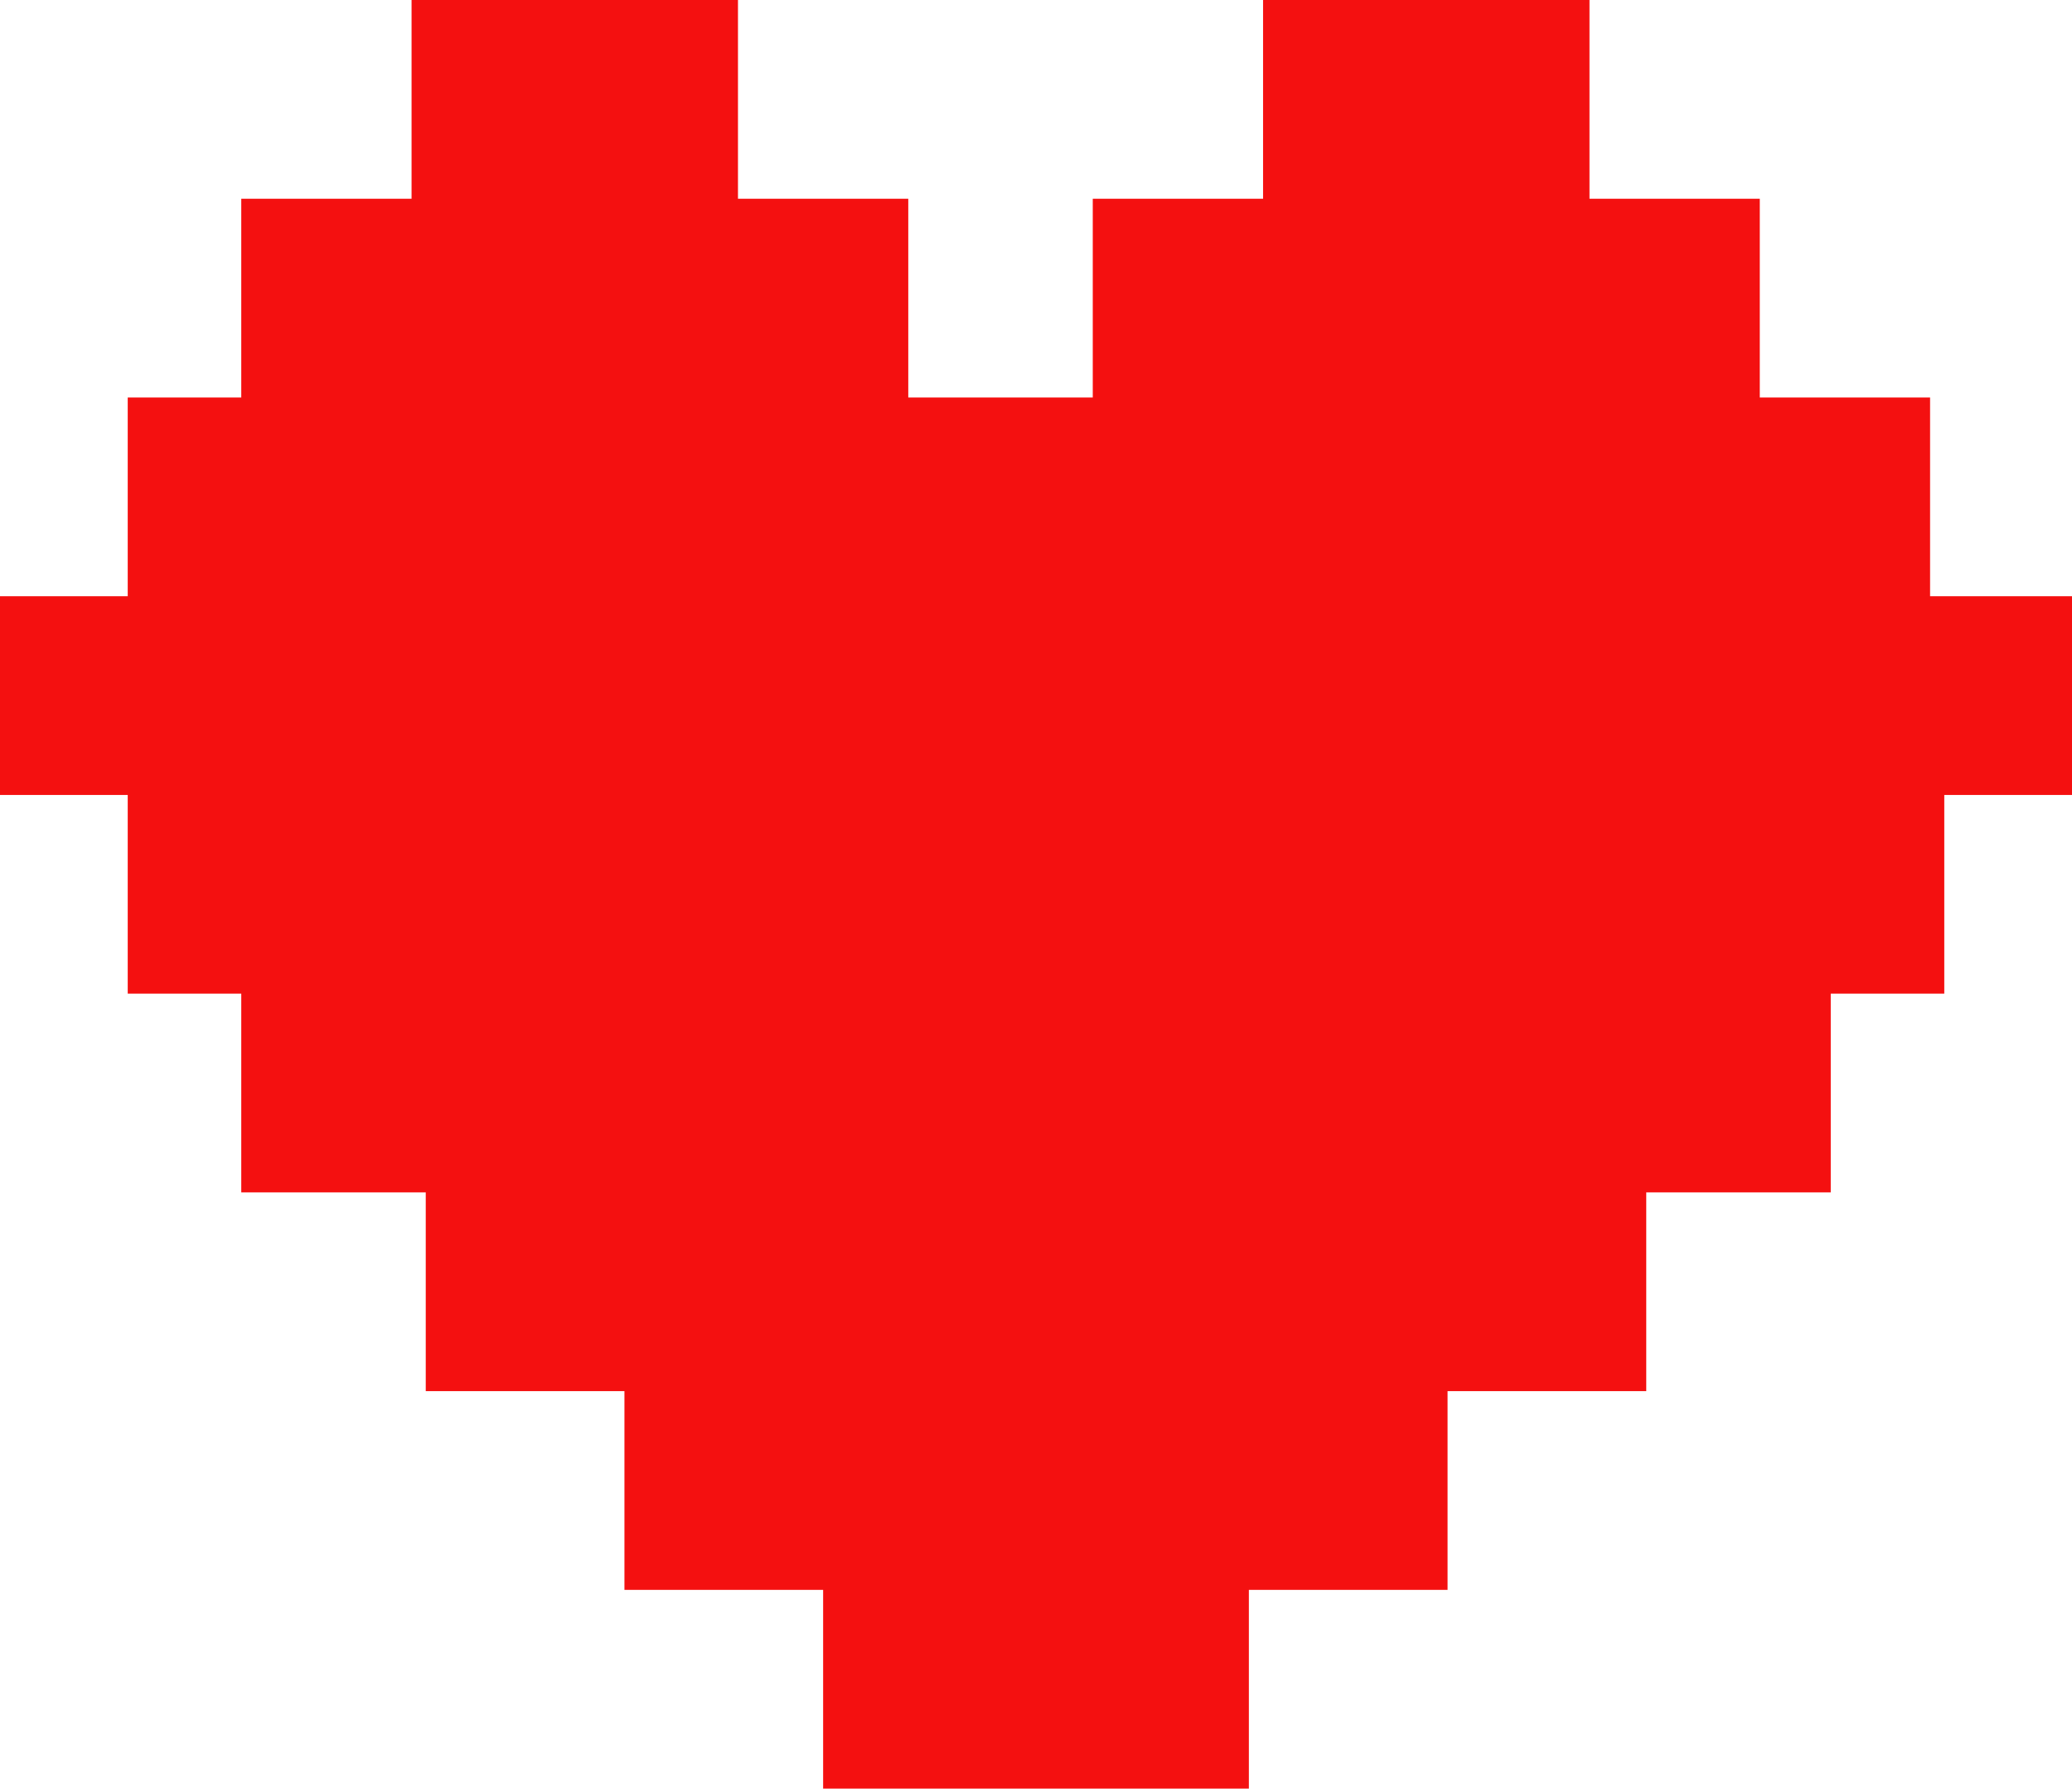 <svg width="146" height="126" viewBox="0 0 146 126" fill="none" xmlns="http://www.w3.org/2000/svg">
<path fill-rule="evenodd" clip-rule="evenodd" d="M112 0H89V14H77V28H64V14H52V0H29V14H17V28H9V42H0V56H9V70H17V84H30V98H44V112H58V126H73H88V112H102V98H116V84H129V70H137V56H146V42H136V28H124V14H112V0Z" fill="#F41010"/>
</svg>
